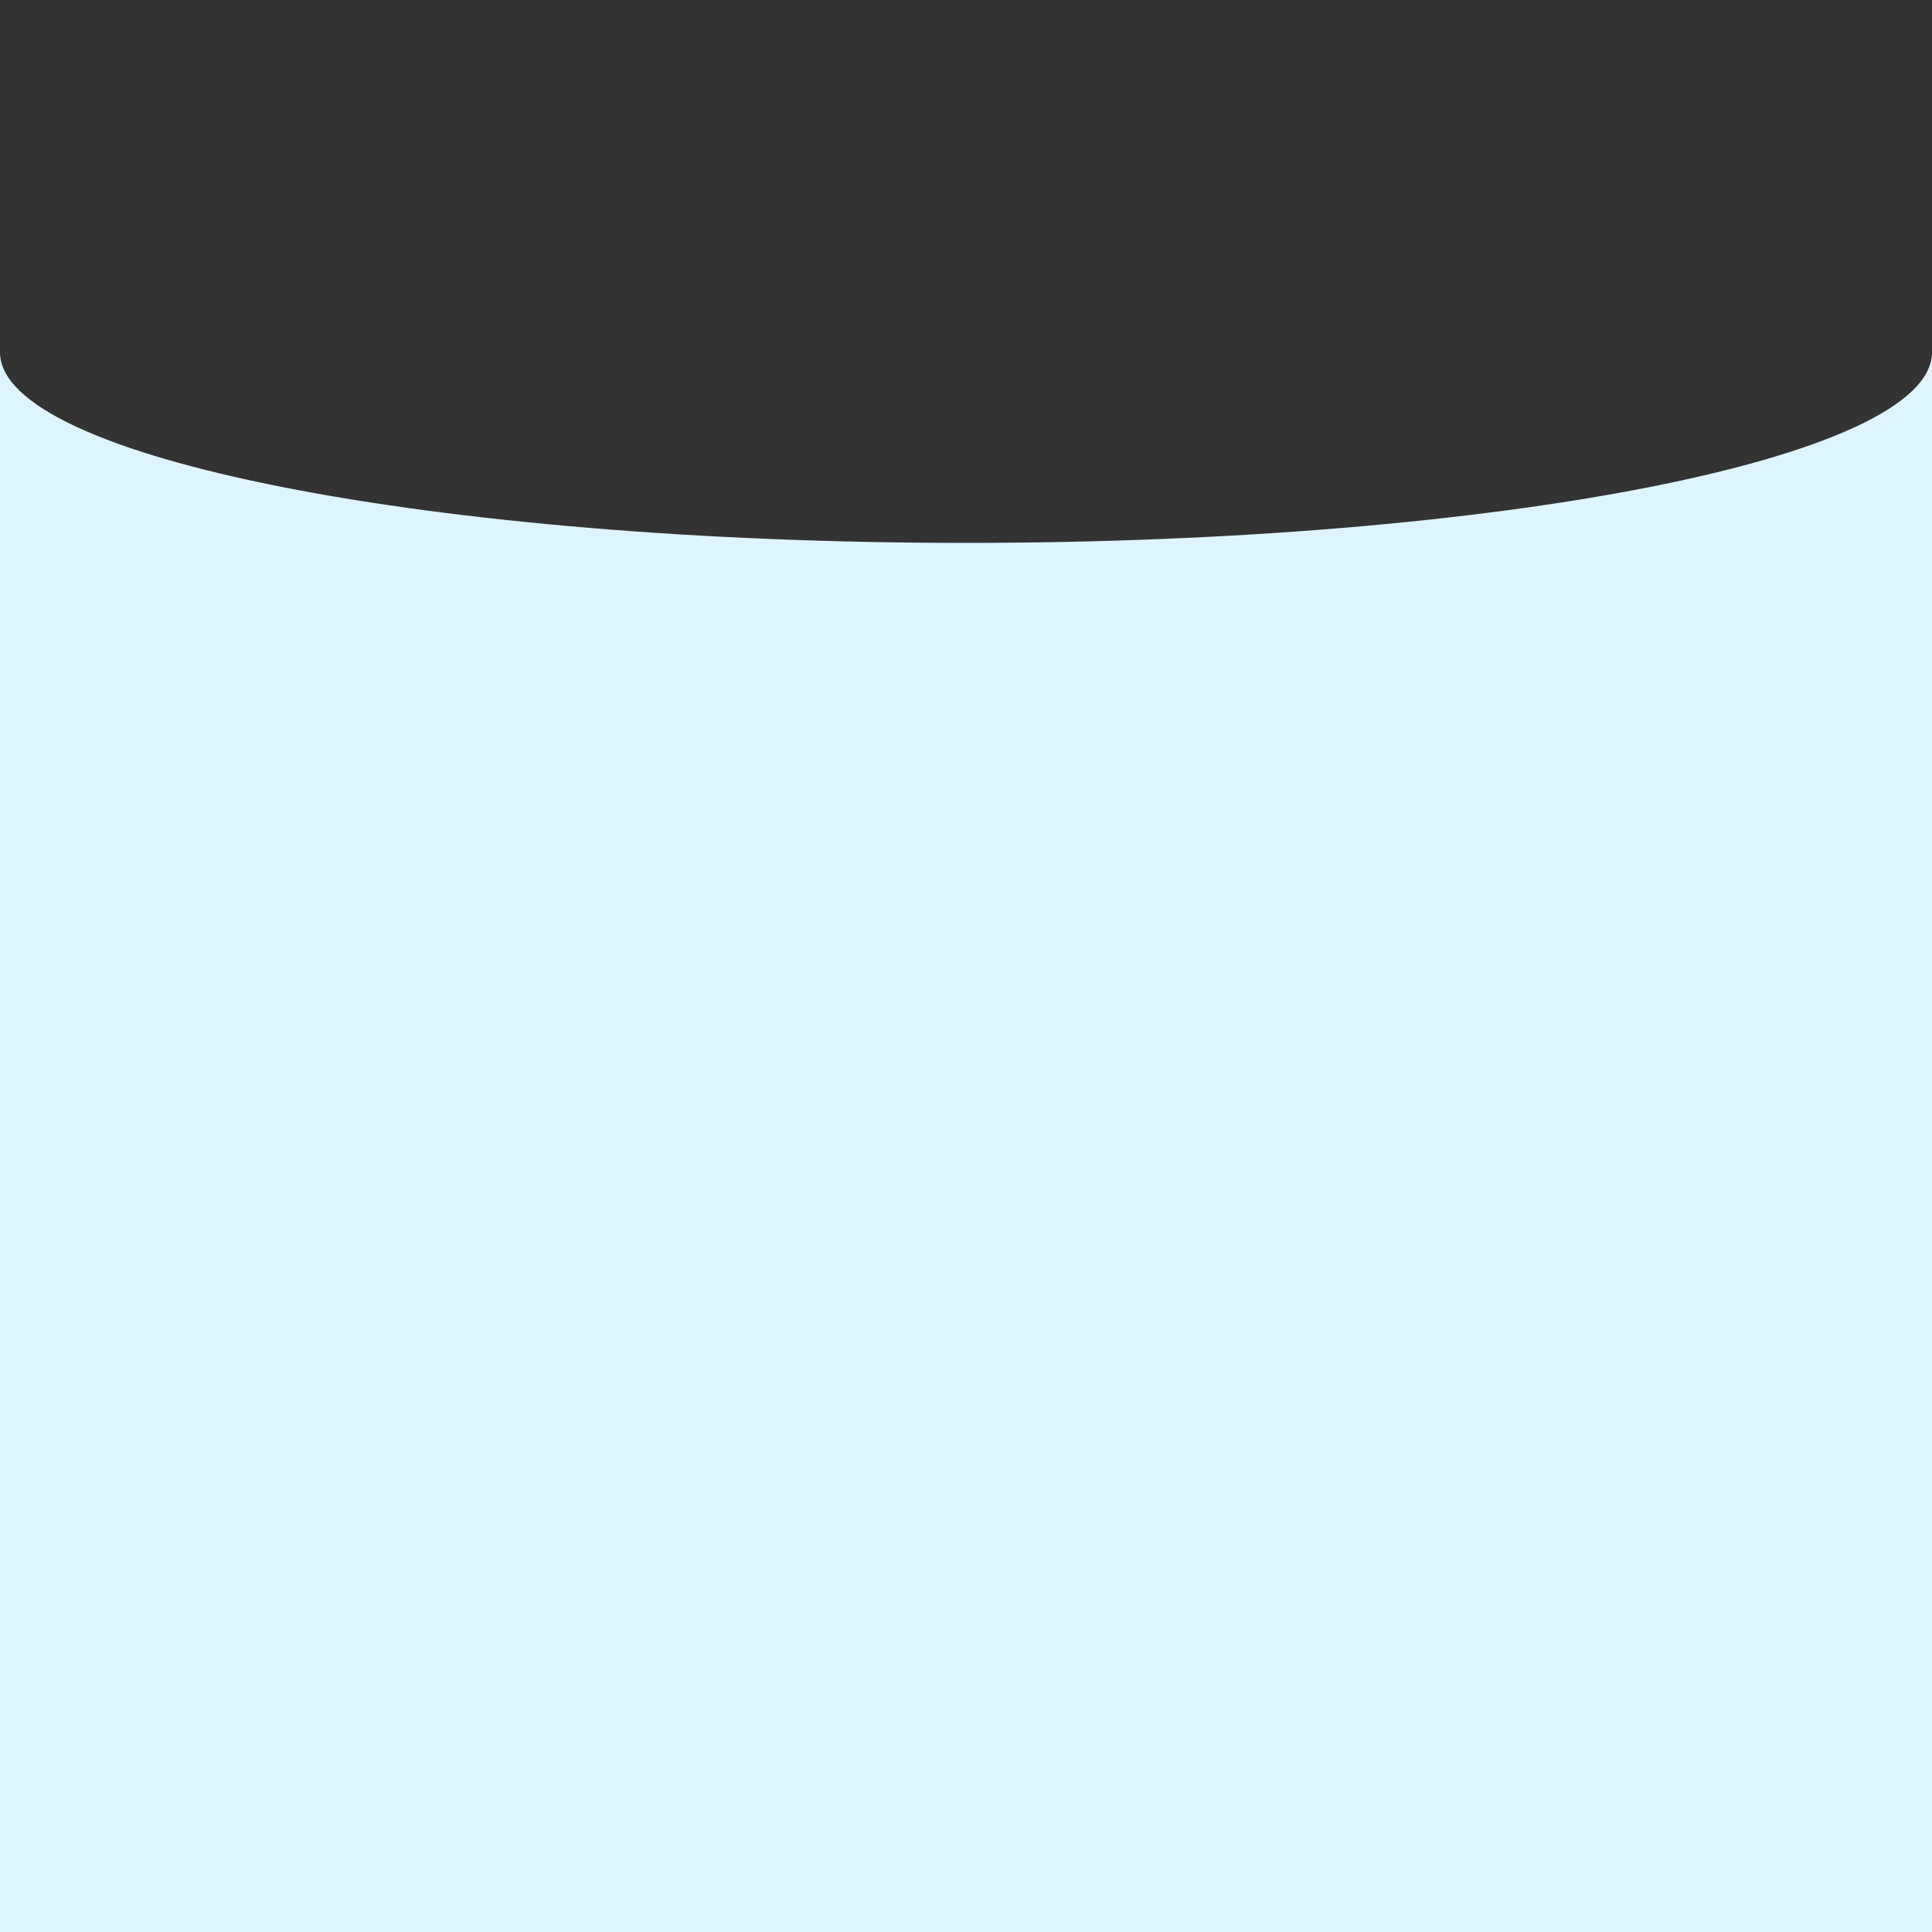 <?xml version="1.0" encoding="utf-8"?>
<!-- Generator: Adobe Illustrator 22.1.0, SVG Export Plug-In . SVG Version: 6.00 Build 0)  -->
<svg version="1.1" id="Слой_1" xmlns="http://www.w3.org/2000/svg" xmlns:xlink="http://www.w3.org/1999/xlink" x="0px" y="0px"
	 viewBox="0 0 300 300" style="enable-background:new 0 0 300 300;" xml:space="preserve">
<rect x="0" y="0" width="300" height="300" fill="#333333" stroke="none"/>
<style type="text/css">
	.st0{fill:#DEF5FF;}
	.st1{fill:#64A0B5;}
	.st2{fill:#719AAC;}
</style>
<path class="st0" d="M150,84.3C67.2,84.3,0,71.1,0,54.7V300h300V54.7C300,71.1,232.8,84.3,150,84.3z"/>
<path class="st1" d="M470,114.8c82.8,0,150-13.3,150-29.7H320C320,101.6,387.2,114.8,470,114.8z"/>
<path class="st2" d="M416.7-8v54.7c0-16.4,67.2-29.7,150-29.7s150,13.3,150,29.7V-8H416.7z"/>
<path class="st2" d="M470,55.5c-82.8,0-150,13.3-150,29.7h300C620,68.8,552.8,55.5,470,55.5z"/>
</svg>
